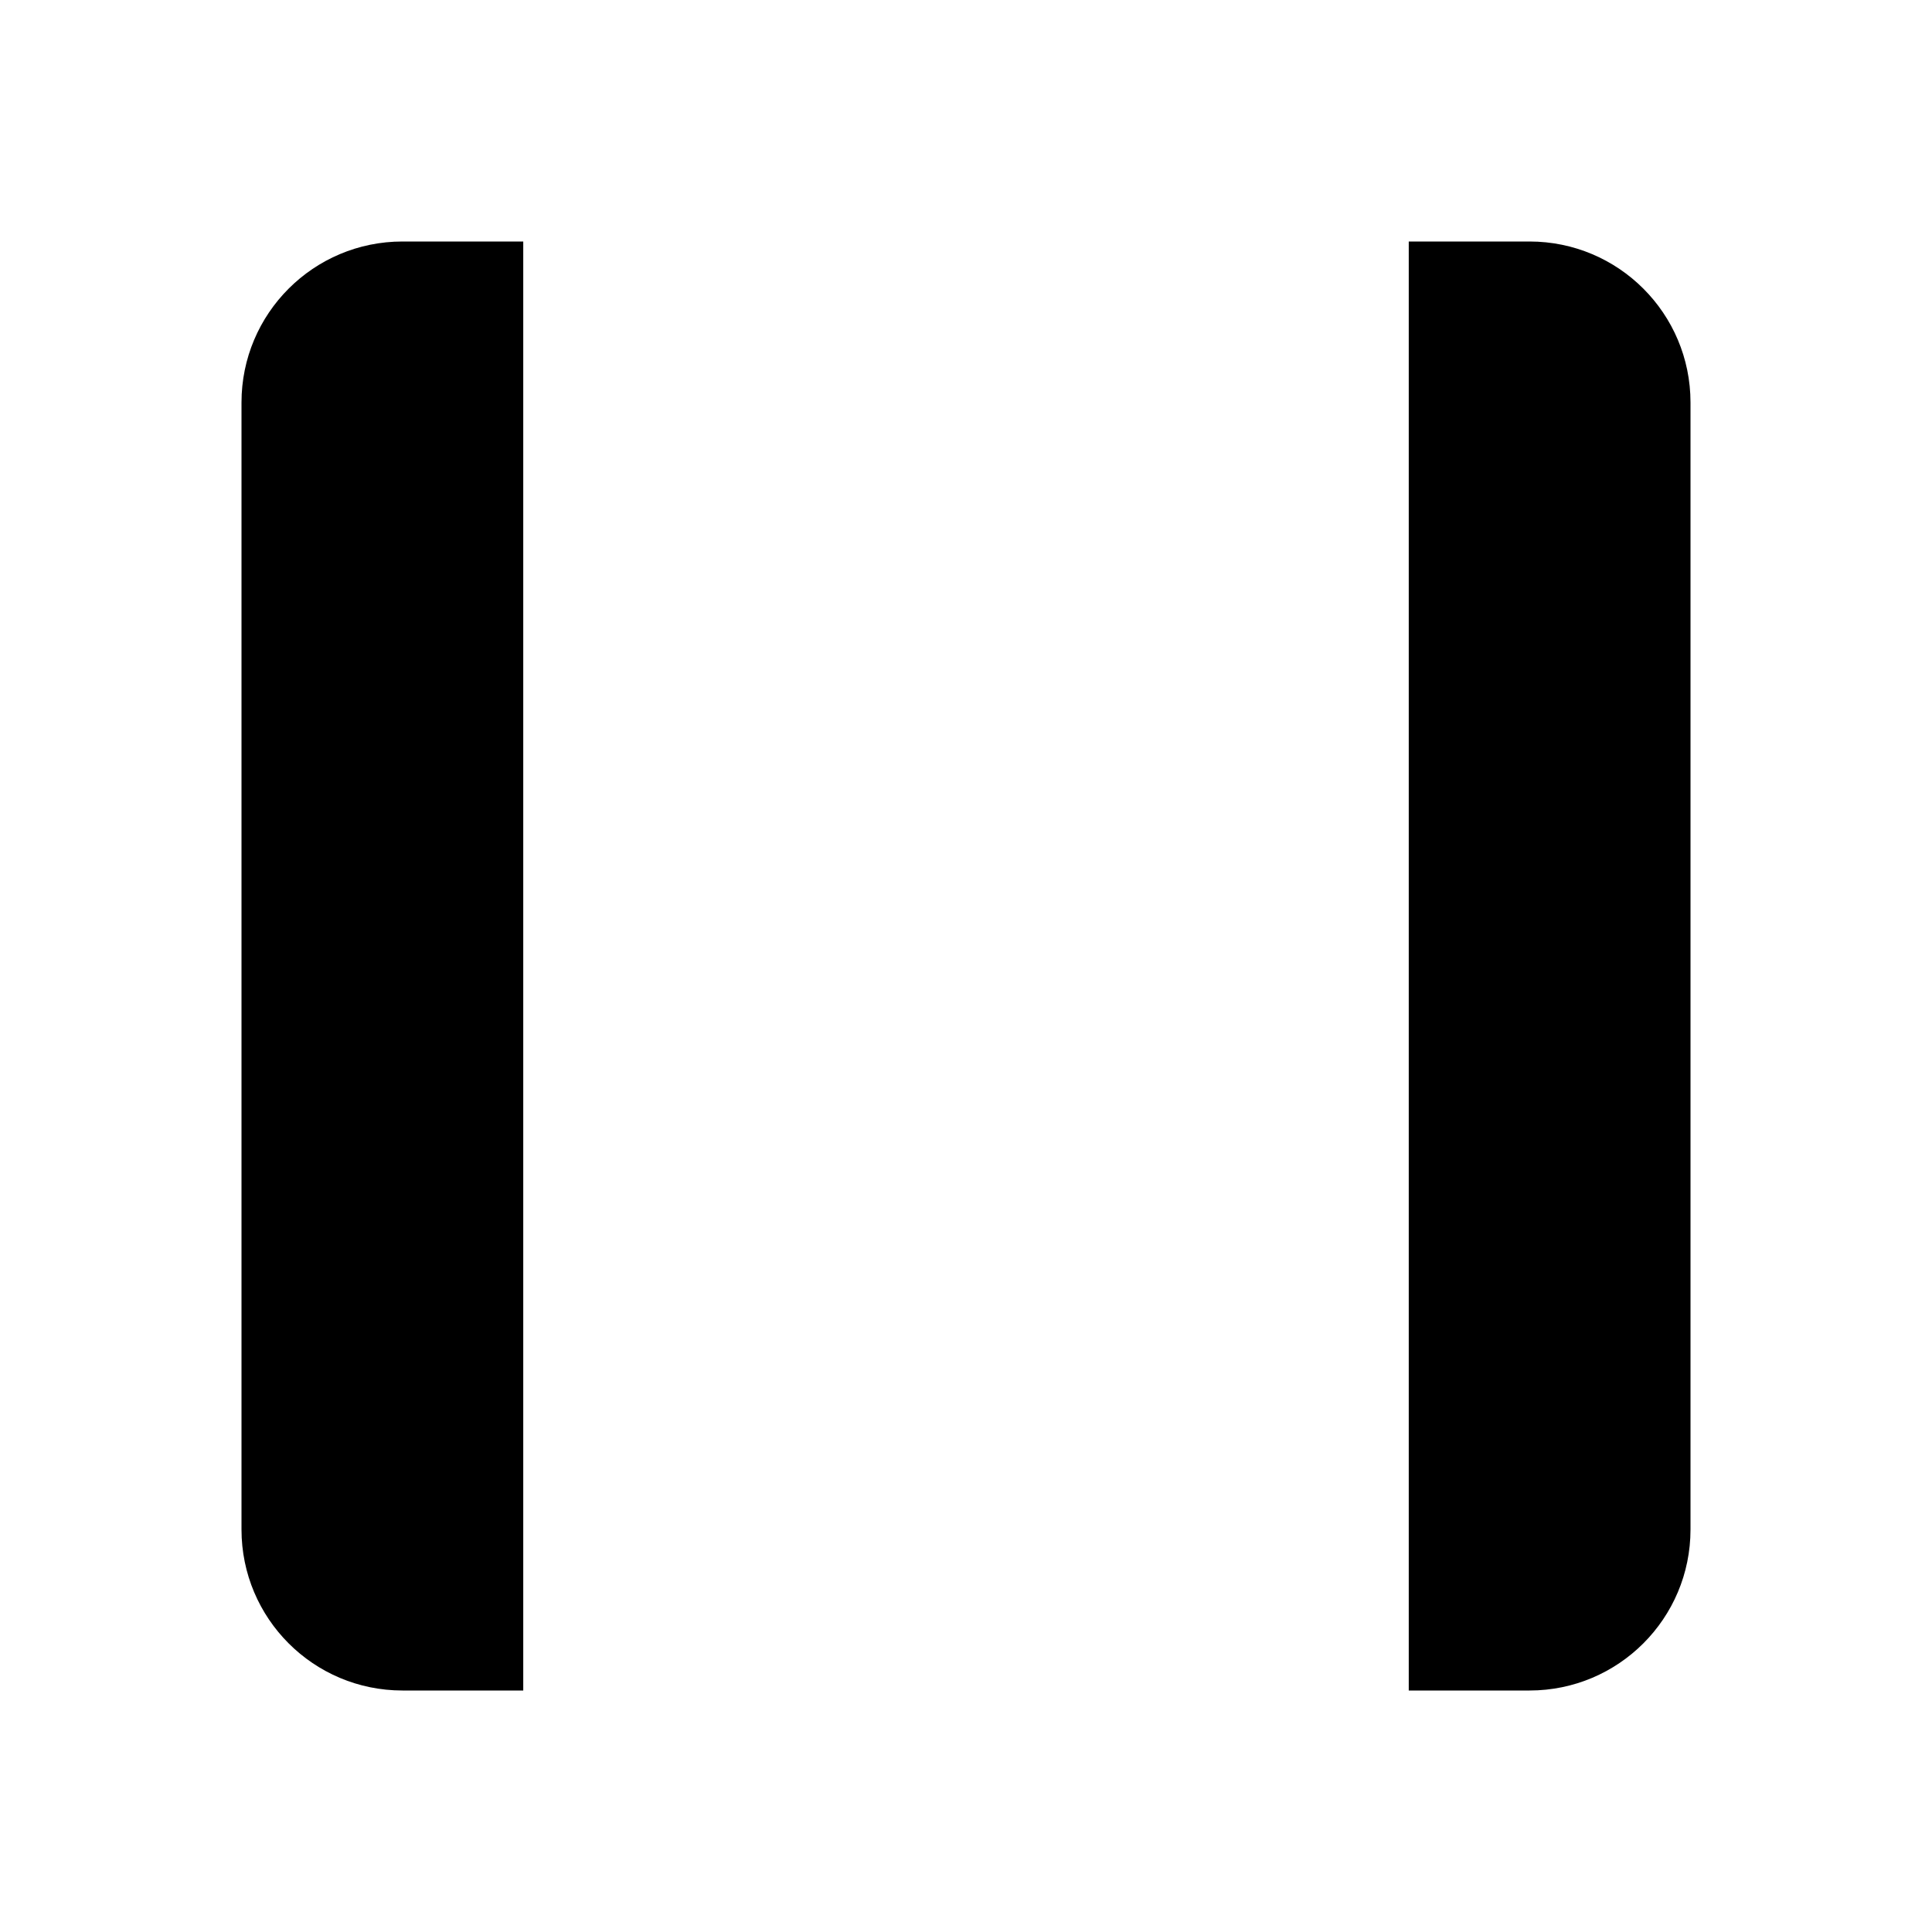 <svg viewBox="0 0 24 24" xmlns="http://www.w3.org/2000/svg"><path d="M17.5 3H19C20.105 3 21 3.895 21 5V19C21 20.105 20.105 21 19 21H17.5M6.5 21H5C3.895 21 3 20.105 3 19V5C3 3.895 3.895 3 5 3L6.5 3"/></svg>